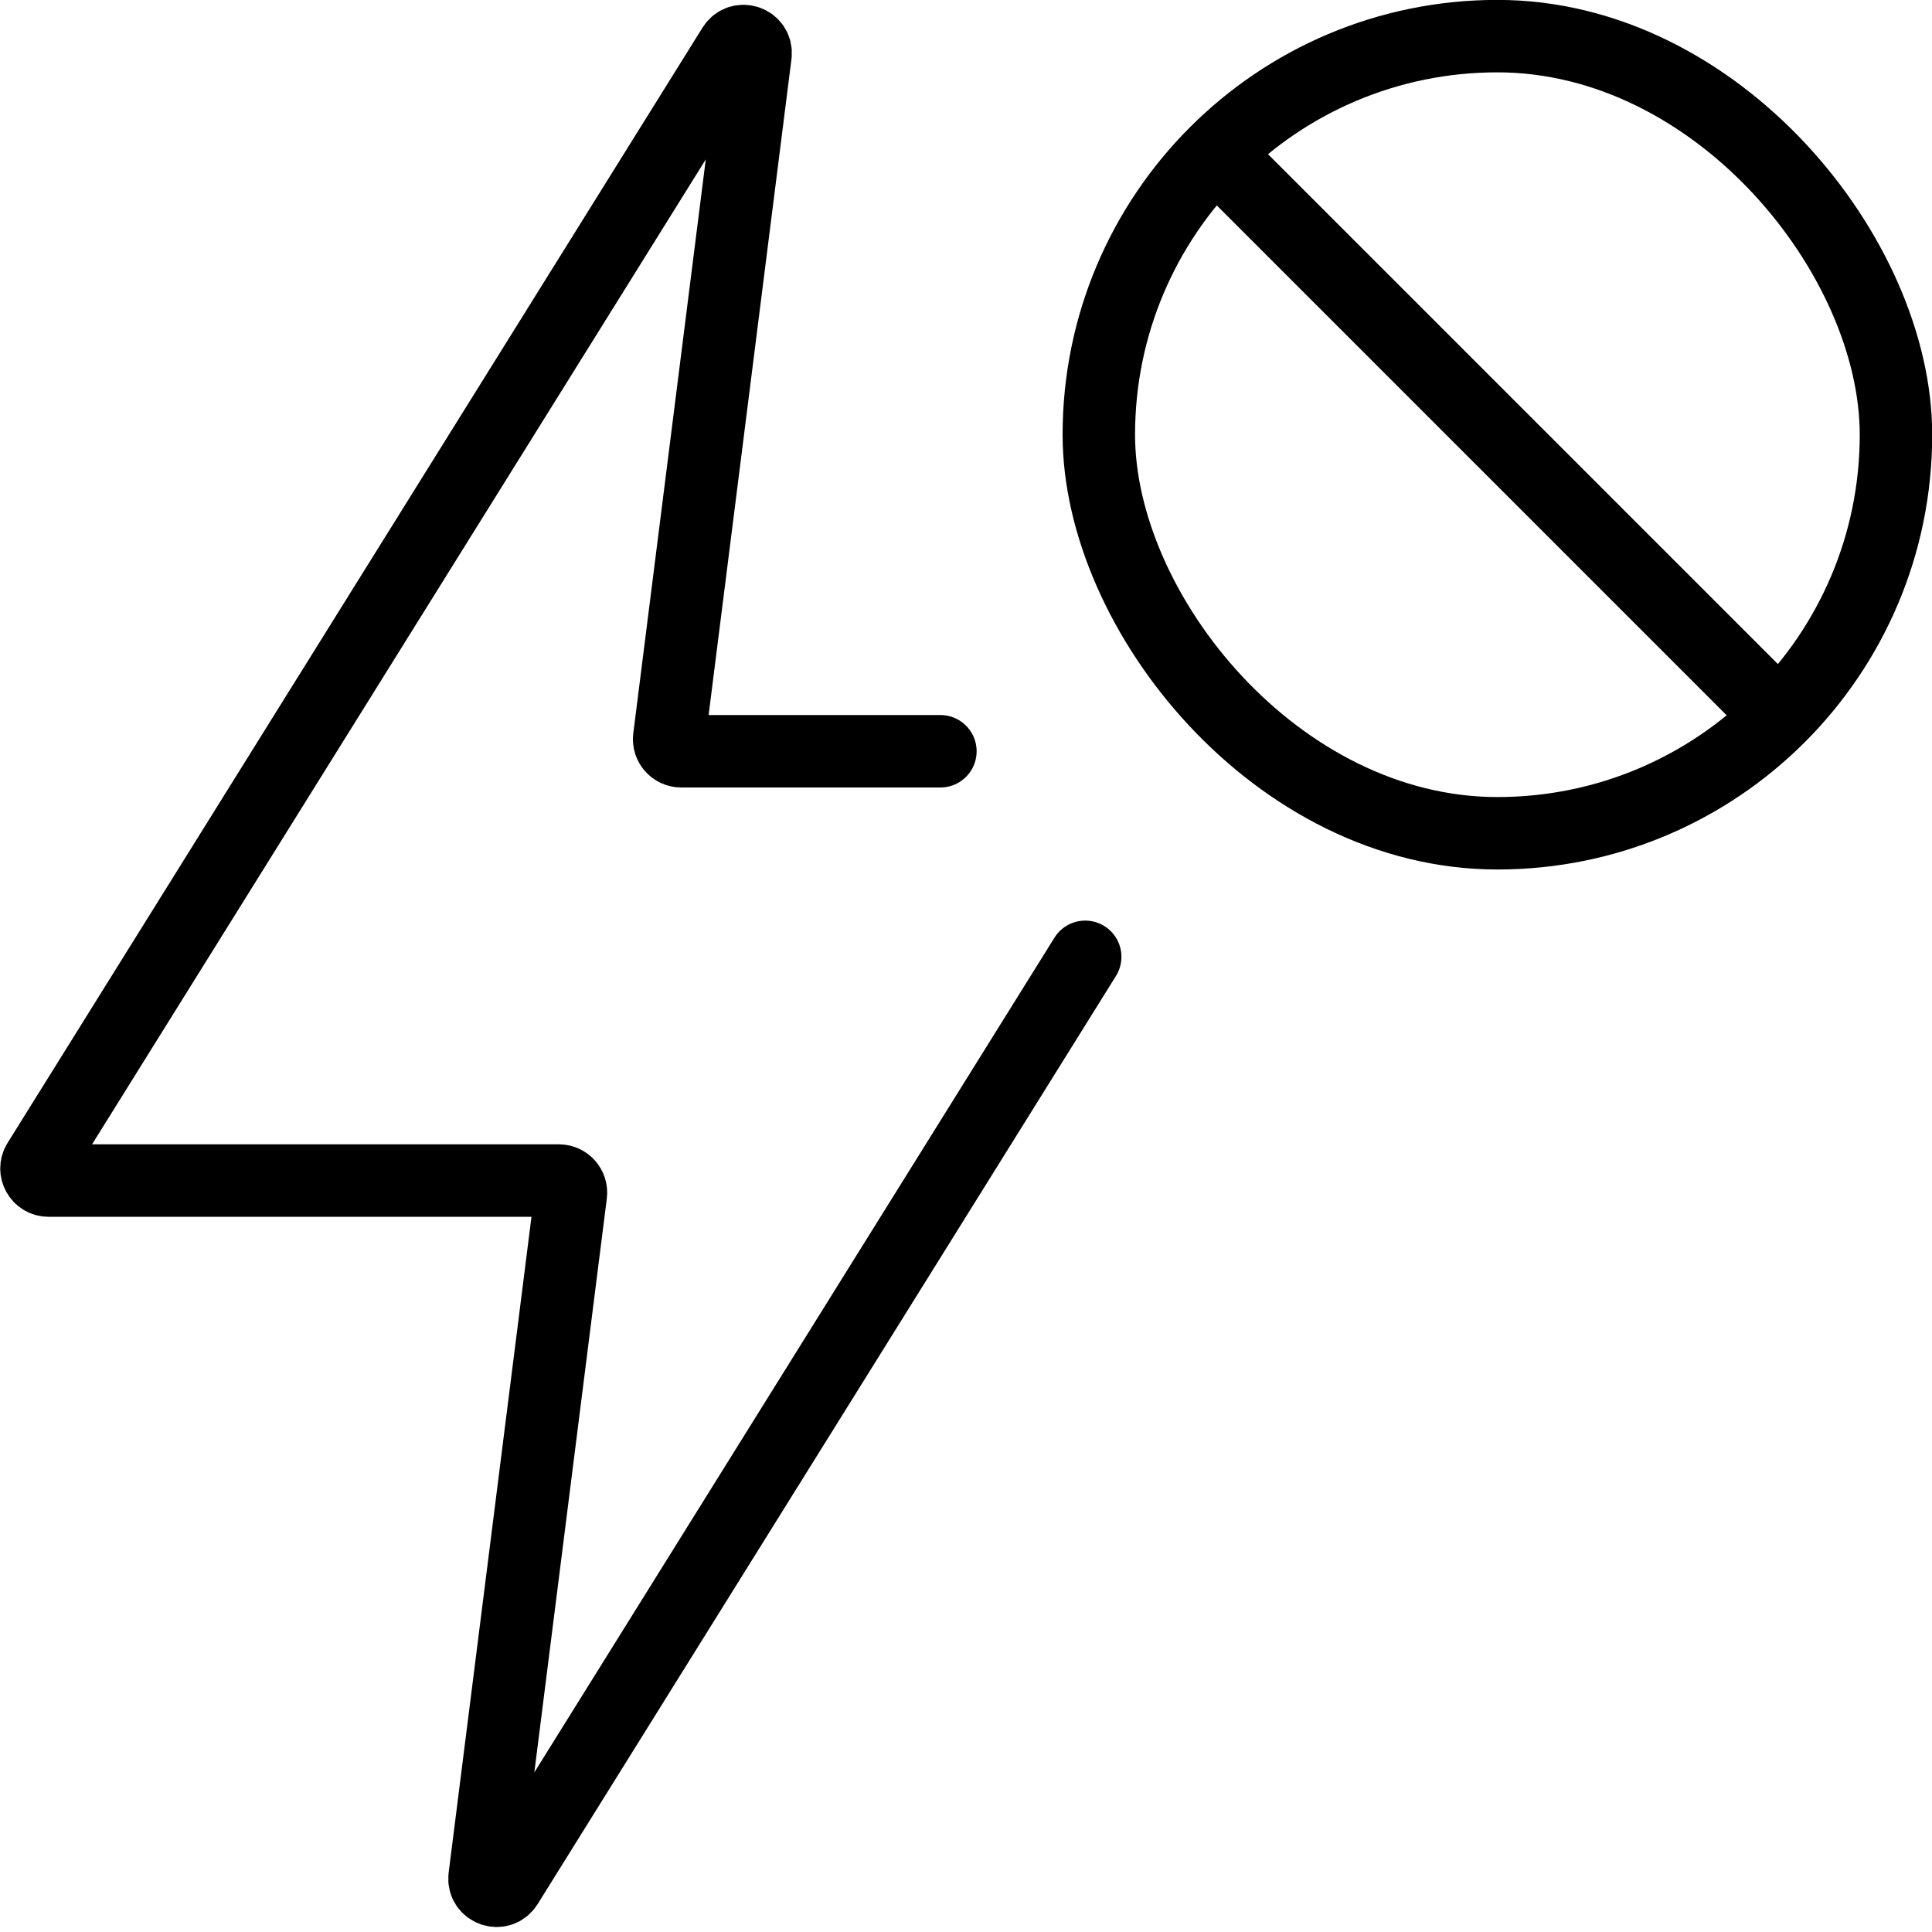 <svg width="40" height="40" viewBox="0 0 40 40" fill="none" xmlns="http://www.w3.org/2000/svg">
<path d="M19.47 15.554H14.104C13.953 15.554 13.837 15.422 13.856 15.273L15.642 1.132C15.676 0.865 15.324 0.74 15.182 0.968L0.793 24.06C0.689 24.226 0.809 24.442 1.005 24.442H11.571C11.722 24.442 11.838 24.574 11.819 24.723L10.033 38.864C9.999 39.13 10.351 39.256 10.493 39.028L22.468 19.81" stroke="black" stroke-width="1.5" stroke-linecap="round"/>
<path d="M25.5 3.5L36.5 14.5" stroke="black" stroke-width="1.5" stroke-linecap="round"/>
<rect x="22.75" y="0.748" width="16.504" height="16.504" rx="8.252" stroke="black" stroke-width="1.5"/>
</svg>
